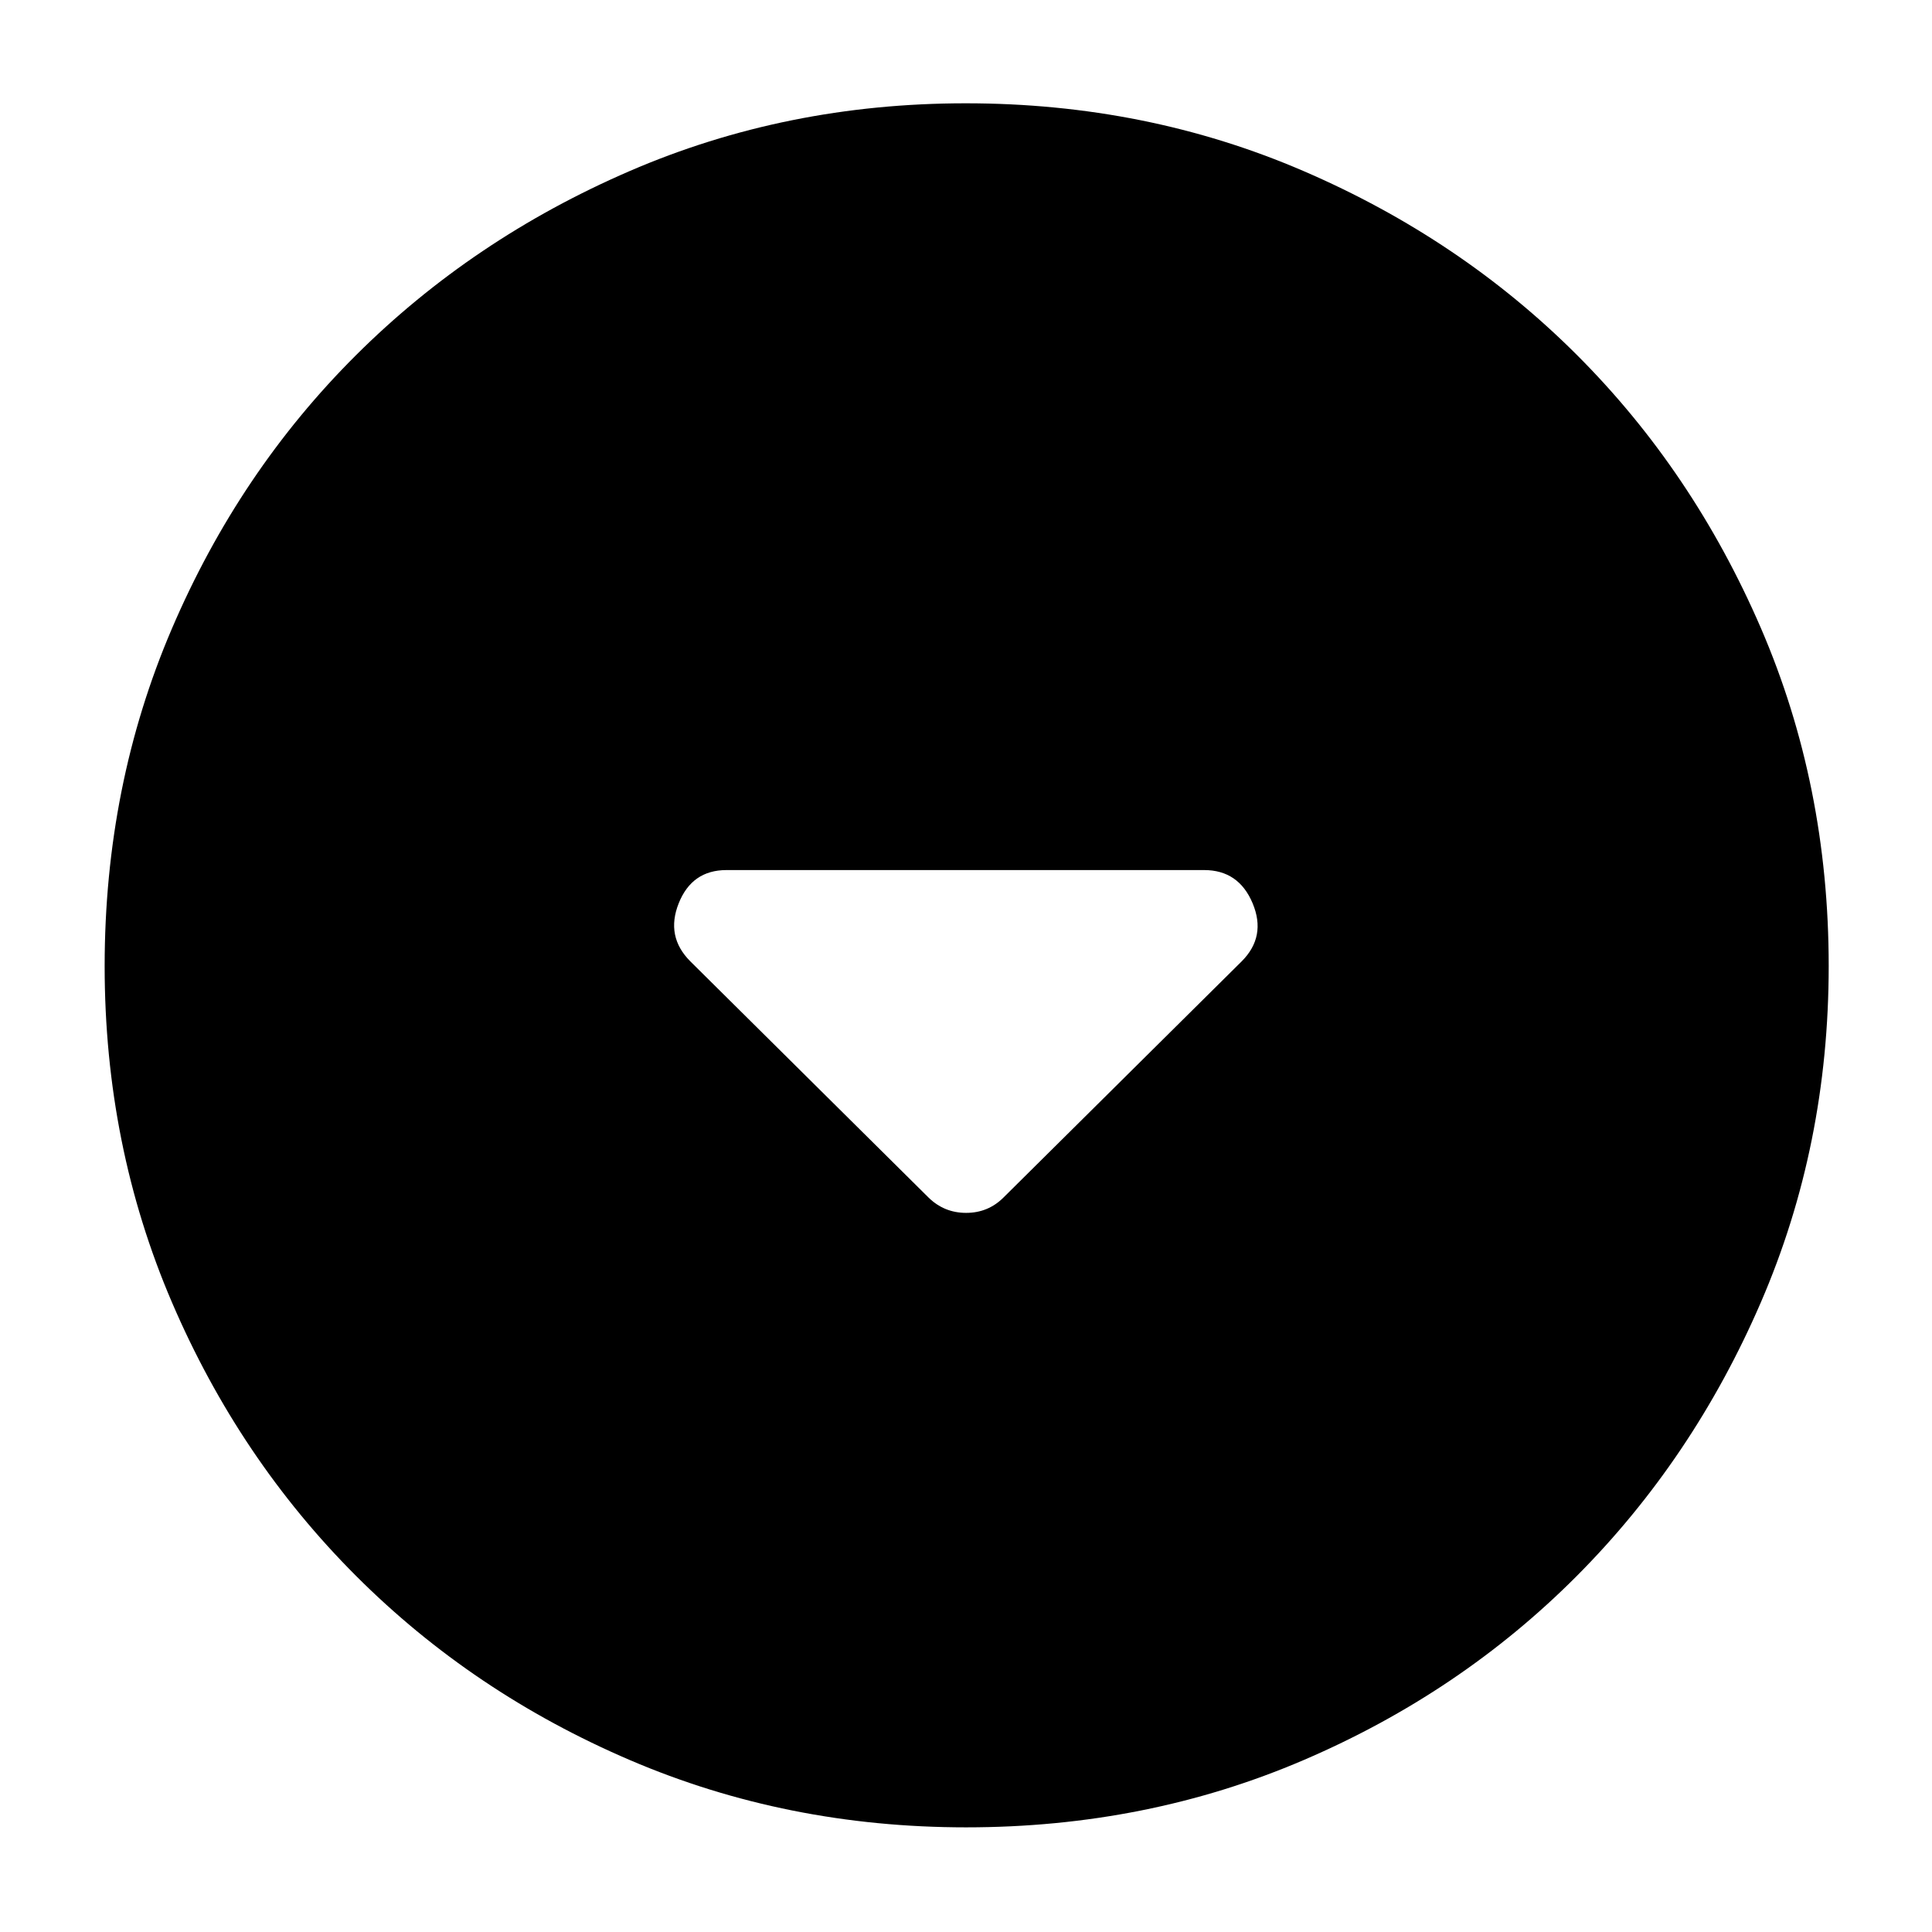 <svg xmlns="http://www.w3.org/2000/svg" height="40" viewBox="0 -960 960 960" width="40"><path d="M461.33-365q7.79 7.67 18.73 7.67 10.94 0 18.61-7.67L617-482.33q12.33-12.34 5.42-28.84-6.92-16.5-24.09-16.5H361q-17.17 0-23.75 16.5-6.58 16.5 5.75 28.84L461.33-365Zm18.76 313Q391-52 313.01-85.42q-77.98-33.41-136.08-91.51-58.1-58.1-91.51-135.99Q52-390.82 52-479.91q0-89.76 33.42-167.74 33.41-77.99 91.4-135.79 58-57.8 135.94-91.51 77.94-33.72 167.09-33.72 89.82 0 167.88 33.67 78.07 33.66 135.82 91.37 57.74 57.71 91.43 135.72 33.69 78.02 33.69 167.91 0 89.18-33.72 167.16-33.71 77.98-91.51 135.99-57.8 58.02-135.69 91.43Q569.85-52 480.09-52Z"/></svg>
